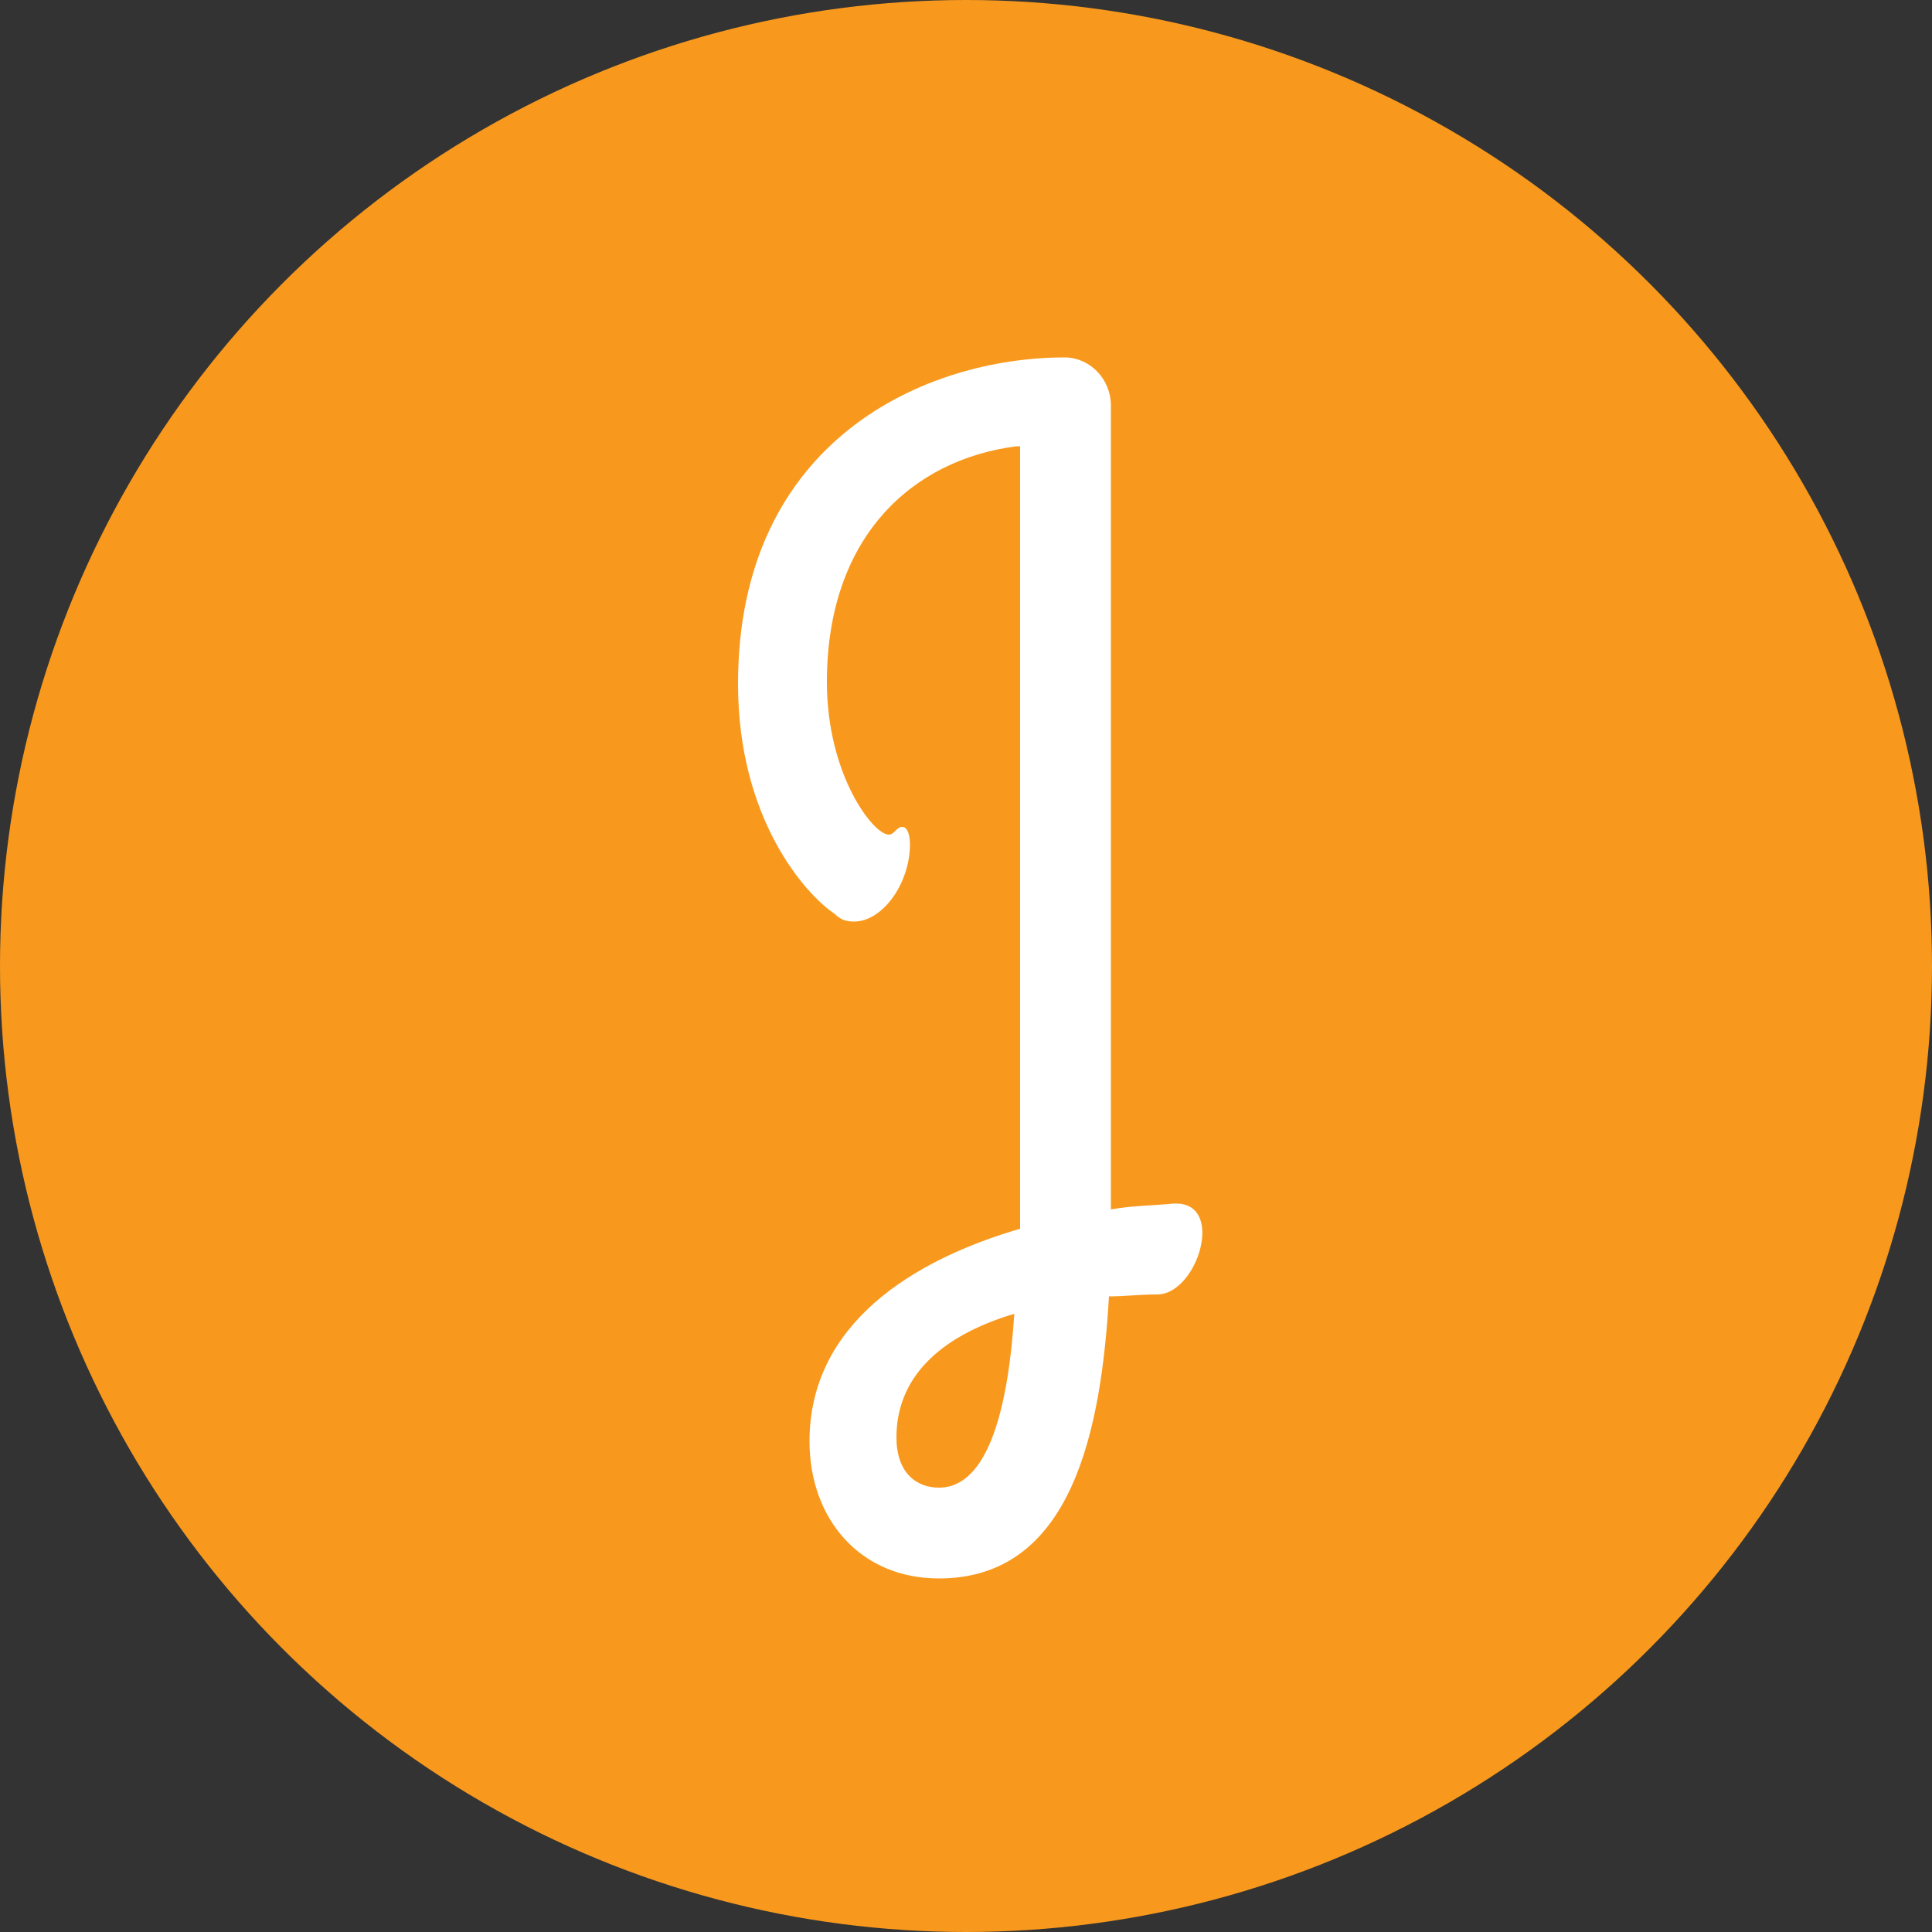 <svg xmlns="http://www.w3.org/2000/svg" xmlns:xlink="http://www.w3.org/1999/xlink" version="1.1" x="0px" y="0px" viewBox="0 0 100 100" xml:space="preserve"><rect x="0" y="0" width="100" height="100" fill="#333333" stroke="none"/><circle fill="#F8991D" cx="50" cy="50" r="50"/><path fill="#FFFFFF" d="M52.6 23.1c-5.4 0.7-9.8 4.7-9.8 12.2c0 4.8 2.4 7.9 3.2 7.9c0.3 0 0.4-0.4 0.7-0.4s0.4 0.5 0.4 0.9 c0 2-1.4 4-2.9 4c-0.4 0-0.7-0.1-1-0.4c-1.5-1-5-4.9-5-11.9c0-12.7 9.8-16.9 16.9-16.9c1.3 0 2.4 1.1 2.4 2.5v39.8v1.8 c1.1-0.2 2.2-0.2 3.2-0.3c2.8-0.2 1.3 4.7-0.8 4.7c-0.9 0-1.7 0.1-2.5 0.1c-0.4 6.9-1.9 14.6-8.8 14.6c-4.1 0-6.7-3.1-6.7-7.1 c0-6.1 5.4-9.4 10.9-11v-0.7V23.1z M52.5 68c-4 1.2-6.1 3.4-6.1 6.4c0 1.8 1 2.6 2.2 2.6C51.2 77 52.2 72.7 52.5 68z"/></svg>